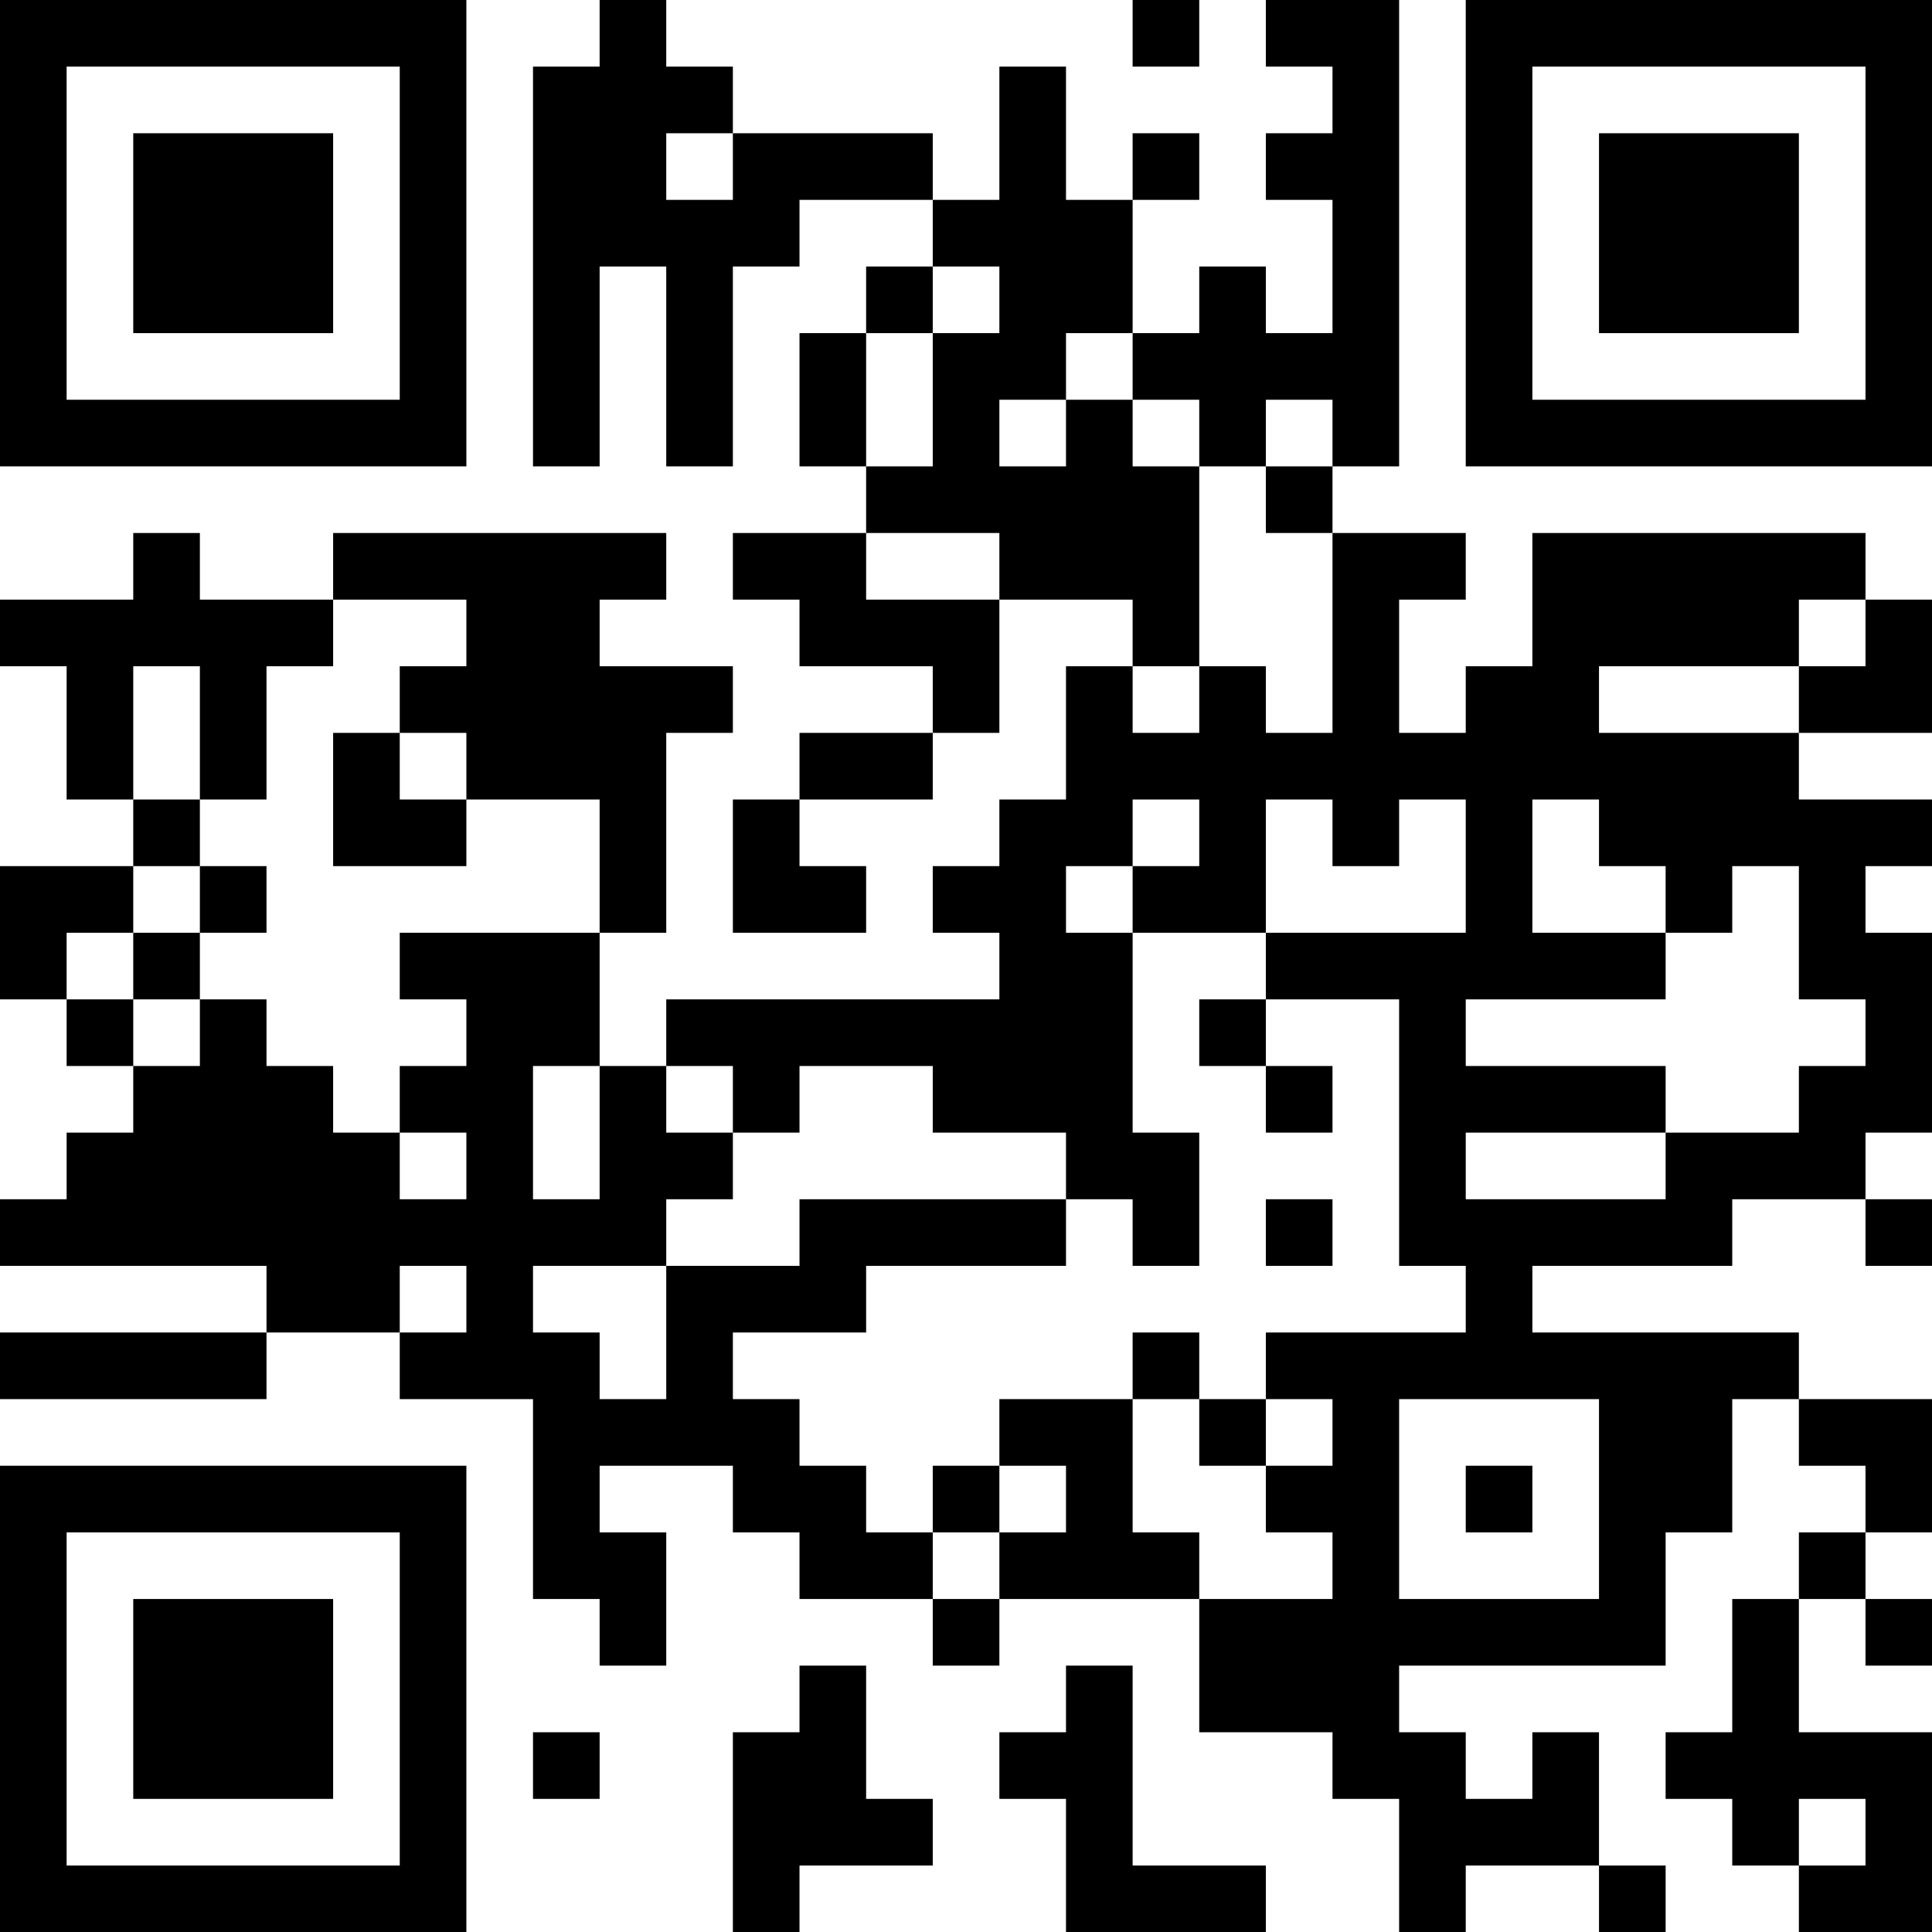 <?xml version="1.0" encoding="UTF-8"?>
<svg xmlns="http://www.w3.org/2000/svg" version="1.1" width="200" height="200" viewBox="0 0 200 200"><rect x="0" y="0" width="200" height="200" fill="#ffffff"/><g transform="scale(6.897)"><g transform="translate(0,0)"><path fill-rule="evenodd" d="M9 0L9 1L8 1L8 7L9 7L9 4L10 4L10 7L11 7L11 4L12 4L12 3L14 3L14 4L13 4L13 5L12 5L12 7L13 7L13 8L11 8L11 9L12 9L12 10L14 10L14 11L12 11L12 12L11 12L11 14L13 14L13 13L12 13L12 12L14 12L14 11L15 11L15 9L17 9L17 10L16 10L16 12L15 12L15 13L14 13L14 14L15 14L15 15L10 15L10 16L9 16L9 14L10 14L10 11L11 11L11 10L9 10L9 9L10 9L10 8L5 8L5 9L3 9L3 8L2 8L2 9L0 9L0 10L1 10L1 12L2 12L2 13L0 13L0 15L1 15L1 16L2 16L2 17L1 17L1 18L0 18L0 19L4 19L4 20L0 20L0 21L4 21L4 20L6 20L6 21L8 21L8 24L9 24L9 25L10 25L10 23L9 23L9 22L11 22L11 23L12 23L12 24L14 24L14 25L15 25L15 24L18 24L18 26L20 26L20 27L21 27L21 29L22 29L22 28L24 28L24 29L25 29L25 28L24 28L24 26L23 26L23 27L22 27L22 26L21 26L21 25L25 25L25 23L26 23L26 21L27 21L27 22L28 22L28 23L27 23L27 24L26 24L26 26L25 26L25 27L26 27L26 28L27 28L27 29L29 29L29 26L27 26L27 24L28 24L28 25L29 25L29 24L28 24L28 23L29 23L29 21L27 21L27 20L23 20L23 19L26 19L26 18L28 18L28 19L29 19L29 18L28 18L28 17L29 17L29 14L28 14L28 13L29 13L29 12L27 12L27 11L29 11L29 9L28 9L28 8L23 8L23 10L22 10L22 11L21 11L21 9L22 9L22 8L20 8L20 7L21 7L21 0L19 0L19 1L20 1L20 2L19 2L19 3L20 3L20 5L19 5L19 4L18 4L18 5L17 5L17 3L18 3L18 2L17 2L17 3L16 3L16 1L15 1L15 3L14 3L14 2L11 2L11 1L10 1L10 0ZM17 0L17 1L18 1L18 0ZM10 2L10 3L11 3L11 2ZM14 4L14 5L13 5L13 7L14 7L14 5L15 5L15 4ZM16 5L16 6L15 6L15 7L16 7L16 6L17 6L17 7L18 7L18 10L17 10L17 11L18 11L18 10L19 10L19 11L20 11L20 8L19 8L19 7L20 7L20 6L19 6L19 7L18 7L18 6L17 6L17 5ZM13 8L13 9L15 9L15 8ZM5 9L5 10L4 10L4 12L3 12L3 10L2 10L2 12L3 12L3 13L2 13L2 14L1 14L1 15L2 15L2 16L3 16L3 15L4 15L4 16L5 16L5 17L6 17L6 18L7 18L7 17L6 17L6 16L7 16L7 15L6 15L6 14L9 14L9 12L7 12L7 11L6 11L6 10L7 10L7 9ZM27 9L27 10L24 10L24 11L27 11L27 10L28 10L28 9ZM5 11L5 13L7 13L7 12L6 12L6 11ZM17 12L17 13L16 13L16 14L17 14L17 17L18 17L18 19L17 19L17 18L16 18L16 17L14 17L14 16L12 16L12 17L11 17L11 16L10 16L10 17L11 17L11 18L10 18L10 19L8 19L8 20L9 20L9 21L10 21L10 19L12 19L12 18L16 18L16 19L13 19L13 20L11 20L11 21L12 21L12 22L13 22L13 23L14 23L14 24L15 24L15 23L16 23L16 22L15 22L15 21L17 21L17 23L18 23L18 24L20 24L20 23L19 23L19 22L20 22L20 21L19 21L19 20L22 20L22 19L21 19L21 15L19 15L19 14L22 14L22 12L21 12L21 13L20 13L20 12L19 12L19 14L17 14L17 13L18 13L18 12ZM23 12L23 14L25 14L25 15L22 15L22 16L25 16L25 17L22 17L22 18L25 18L25 17L27 17L27 16L28 16L28 15L27 15L27 13L26 13L26 14L25 14L25 13L24 13L24 12ZM3 13L3 14L2 14L2 15L3 15L3 14L4 14L4 13ZM18 15L18 16L19 16L19 17L20 17L20 16L19 16L19 15ZM8 16L8 18L9 18L9 16ZM19 18L19 19L20 19L20 18ZM6 19L6 20L7 20L7 19ZM17 20L17 21L18 21L18 22L19 22L19 21L18 21L18 20ZM21 21L21 24L24 24L24 21ZM14 22L14 23L15 23L15 22ZM22 22L22 23L23 23L23 22ZM12 25L12 26L11 26L11 29L12 29L12 28L14 28L14 27L13 27L13 25ZM16 25L16 26L15 26L15 27L16 27L16 29L19 29L19 28L17 28L17 25ZM8 26L8 27L9 27L9 26ZM27 27L27 28L28 28L28 27ZM0 0L0 7L7 7L7 0ZM1 1L1 6L6 6L6 1ZM2 2L2 5L5 5L5 2ZM22 0L22 7L29 7L29 0ZM23 1L23 6L28 6L28 1ZM24 2L24 5L27 5L27 2ZM0 22L0 29L7 29L7 22ZM1 23L1 28L6 28L6 23ZM2 24L2 27L5 27L5 24Z" fill="#000000"/></g></g></svg>
